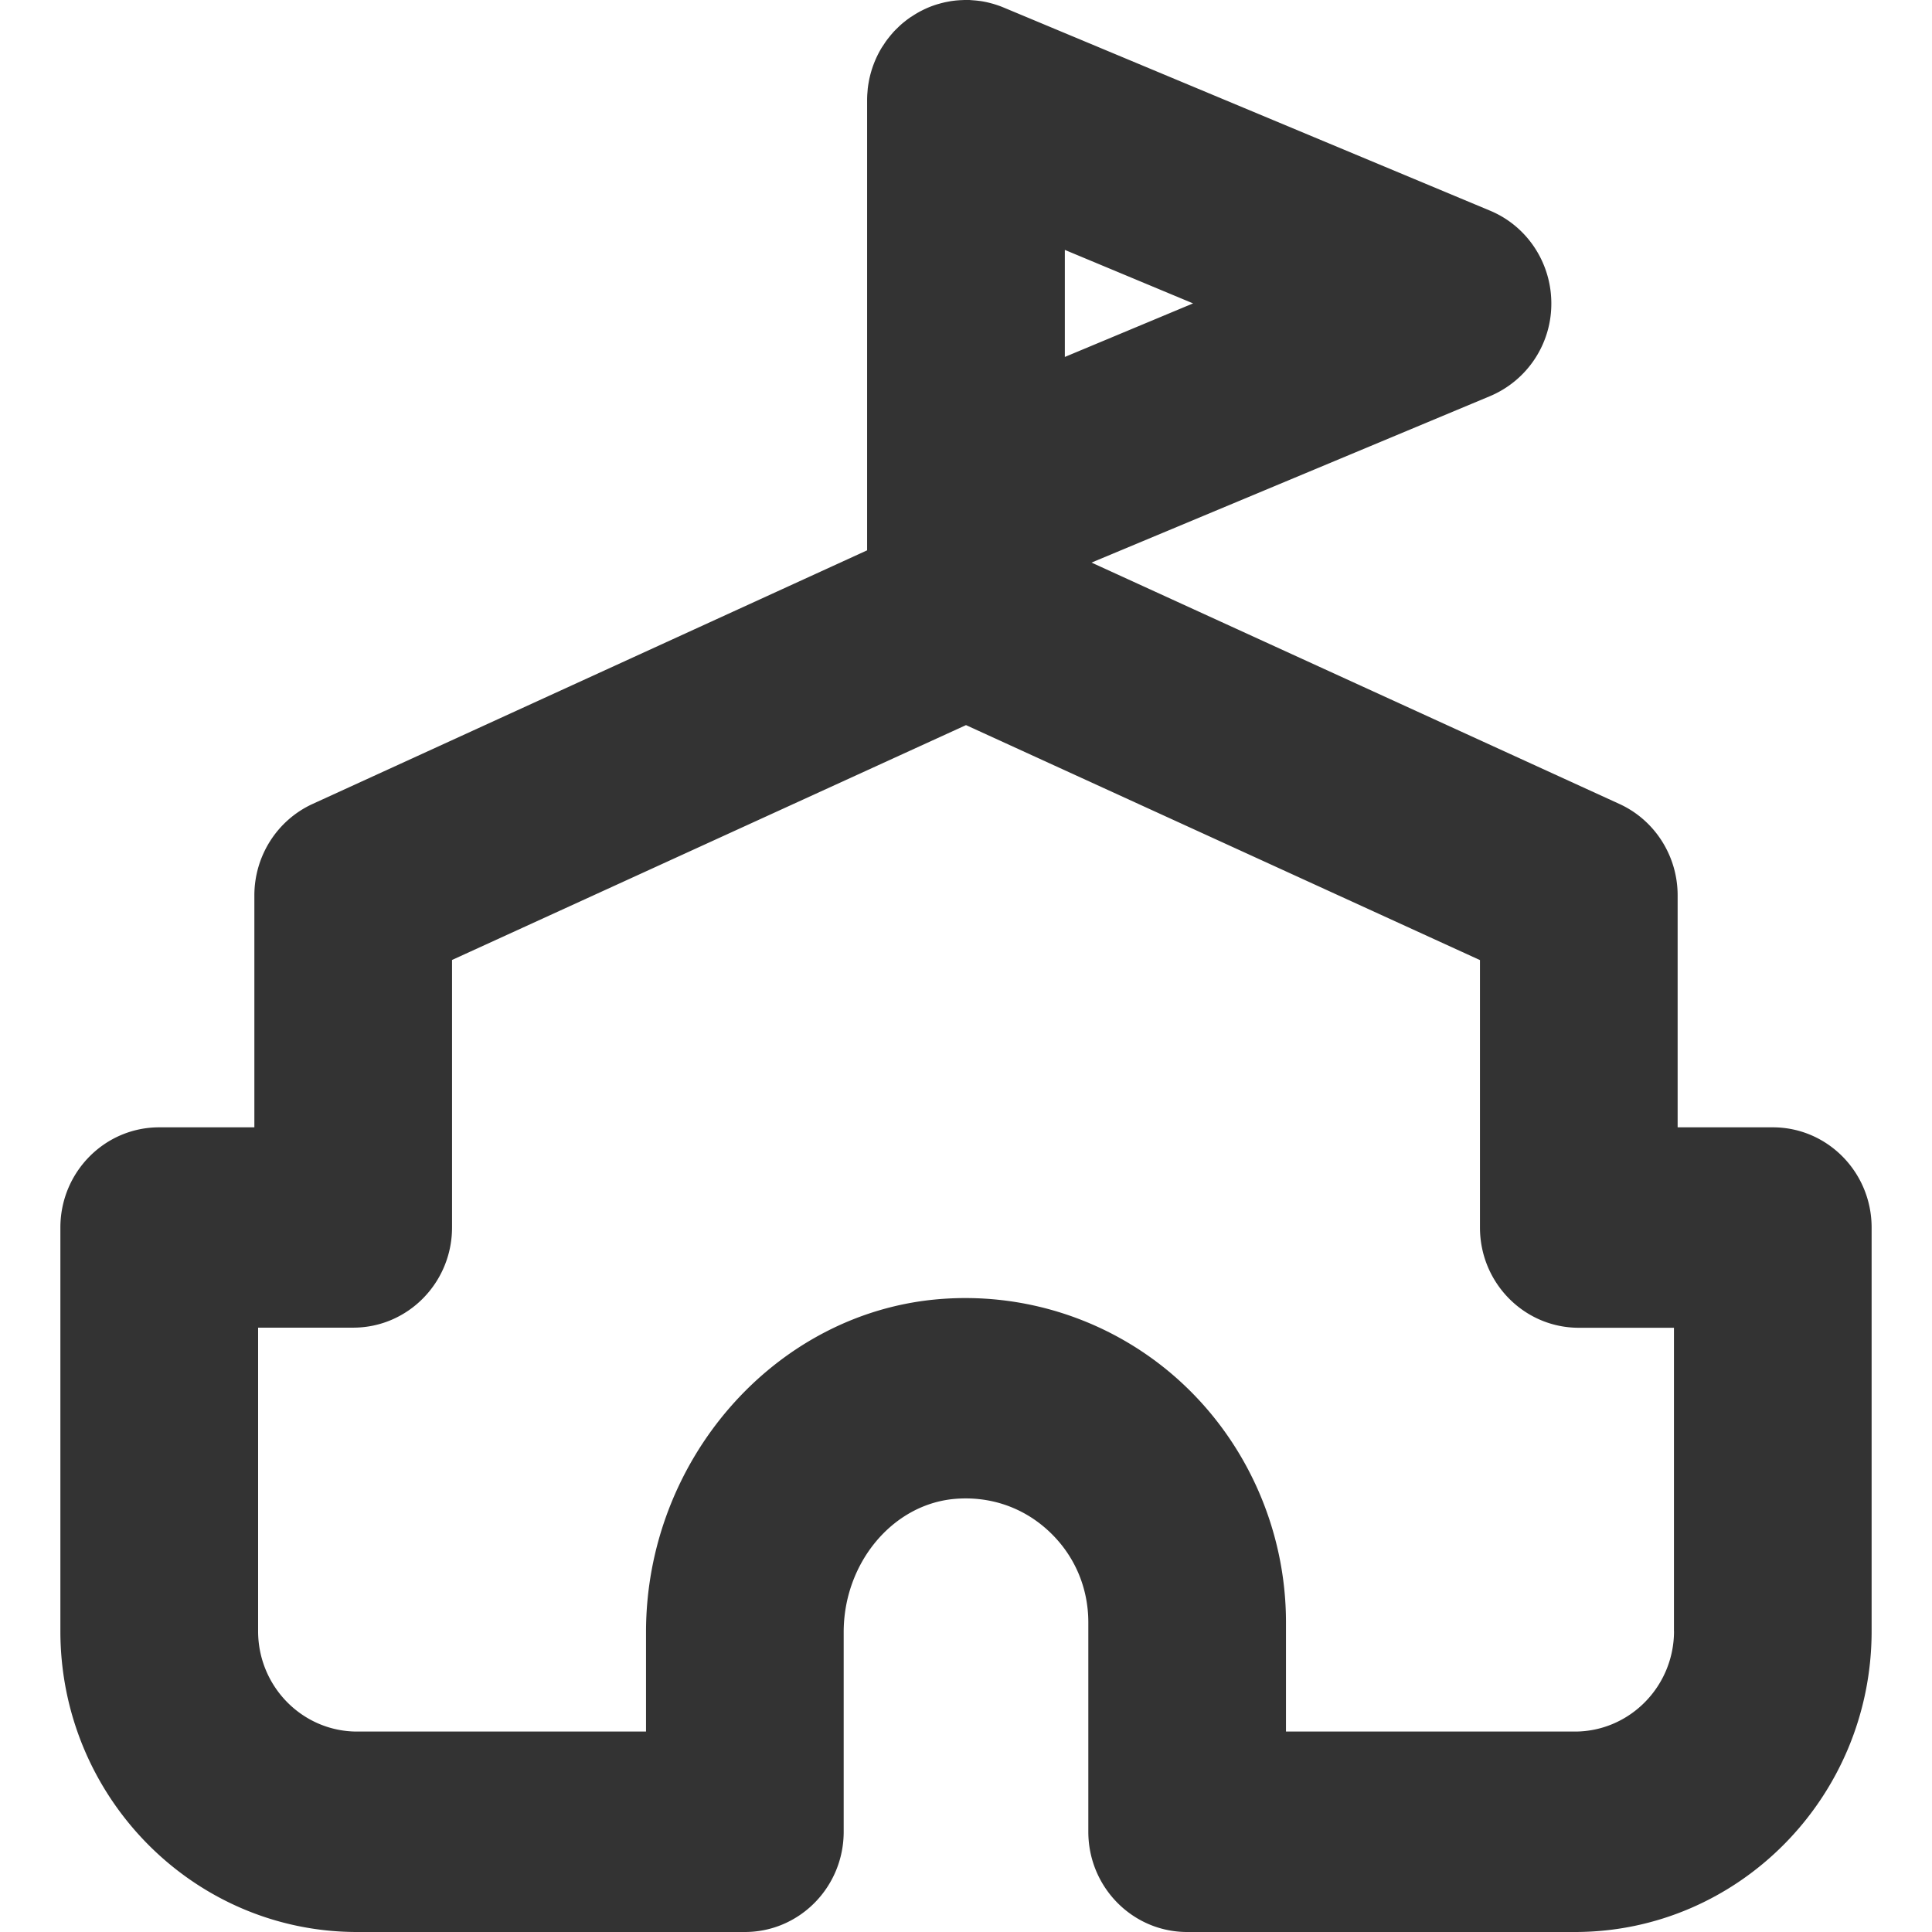 <?xml version="1.0" standalone="no"?><!DOCTYPE svg PUBLIC "-//W3C//DTD SVG 1.1//EN" "http://www.w3.org/Graphics/SVG/1.1/DTD/svg11.dtd"><svg class="icon" width="128px" height="128.00px" viewBox="0 0 1024 1024" version="1.1" xmlns="http://www.w3.org/2000/svg"><path fill="#333333" d="M939.613 597.507h-50.432v-122.975c0-20.864-12.096-39.84-30.848-48.416l-279.806-127.935 211.294-88.255a53.12 53.12 0 0 0 32.416-49.12c0-21.504-12.8-40.928-32.416-49.12L532.448 4.2l-0.224-0.096-0.256-0.096-0.288-0.128a47.968 47.968 0 0 0-2.528-0.96l-0.576-0.192a56 56 0 0 0-2.464-0.768l-0.48-0.128a50.784 50.784 0 0 0-5.952-1.28l-0.864-0.096a38.496 38.496 0 0 0-2.016-0.224l-1.28-0.096L513.92 0.008a29.44 29.44 0 0 0-1.408 0L511.968 0.008h-1.056l-1.344 0.064c-0.736 0-1.44 0.096-2.176 0.128l-0.704 0.064a63.711 63.711 0 0 0-2.976 0.384c-0.16 0.032-0.32 0.096-0.512 0.096l-2.464 0.48-0.64 0.16c-0.8 0.192-1.6 0.384-2.4 0.64l-0.512 0.128a48.352 48.352 0 0 0-2.752 0.896l-0.096 0.032c-1.952 0.704-3.84 1.536-5.664 2.464l-0.64 0.32a49.824 49.824 0 0 0-4.8 2.88l-0.416 0.224-0.096 0.064a65.695 65.695 0 0 0-2.304 1.664l-0.928 0.736a40 40 0 0 0-3.52 3.104l-0.928 0.896c-0.64 0.64-1.28 1.28-1.856 1.952l-0.608 0.704a44.128 44.128 0 0 0-1.312 1.6l-0.64 0.8a45.856 45.856 0 0 0-1.248 1.664l-0.448 0.704-1.6 2.4a53.664 53.664 0 0 0-6.816 17.856l-0.064 0.416a49.184 49.184 0 0 0-0.416 2.56c0 0.256-0.064 0.512-0.096 0.736l-0.192 2.4-0.064 0.768a55.776 55.776 0 0 0-0.096 3.072v238.622l-293.918 134.431c-18.752 8.608-30.816 27.52-30.848 48.416v122.975H84.387c-28.928 0-52.384 23.776-52.384 53.12v213.918C32.004 952.481 102.563 1024 189.283 1024h205.502c28.928 0 52.384-23.776 52.384-53.12v-105.823c0-36.384 25.6-67.391 58.272-70.559 18.688-1.76 36.48 4.16 50.144 16.768 13.728 12.64 21.248 29.92 21.248 48.672v110.943c0 29.344 23.456 53.12 52.384 53.12h205.502C921.437 1024 991.996 952.481 991.996 864.545v-213.918c0-29.344-23.456-53.12-52.384-53.12zM564.384 189.191V132.455l67.967 28.352-67.967 28.384z m322.877 675.355c0 29.344-23.584 53.216-52.544 53.216H681.599v-57.824c0-48.32-20.224-94.719-55.52-127.263a168.831 168.831 0 0 0-130.559-43.904c-85.855 8.32-153.119 85.759-153.119 176.287v52.704H189.283c-28.96 0-52.48-23.872-52.48-53.216V703.683H187.203c28.896 0 52.384-23.776 52.384-53.12v-141.759L512 384.325l272.414 124.543v141.759c0 29.344 23.456 53.12 52.384 53.12h50.432v160.831z"  /></svg>